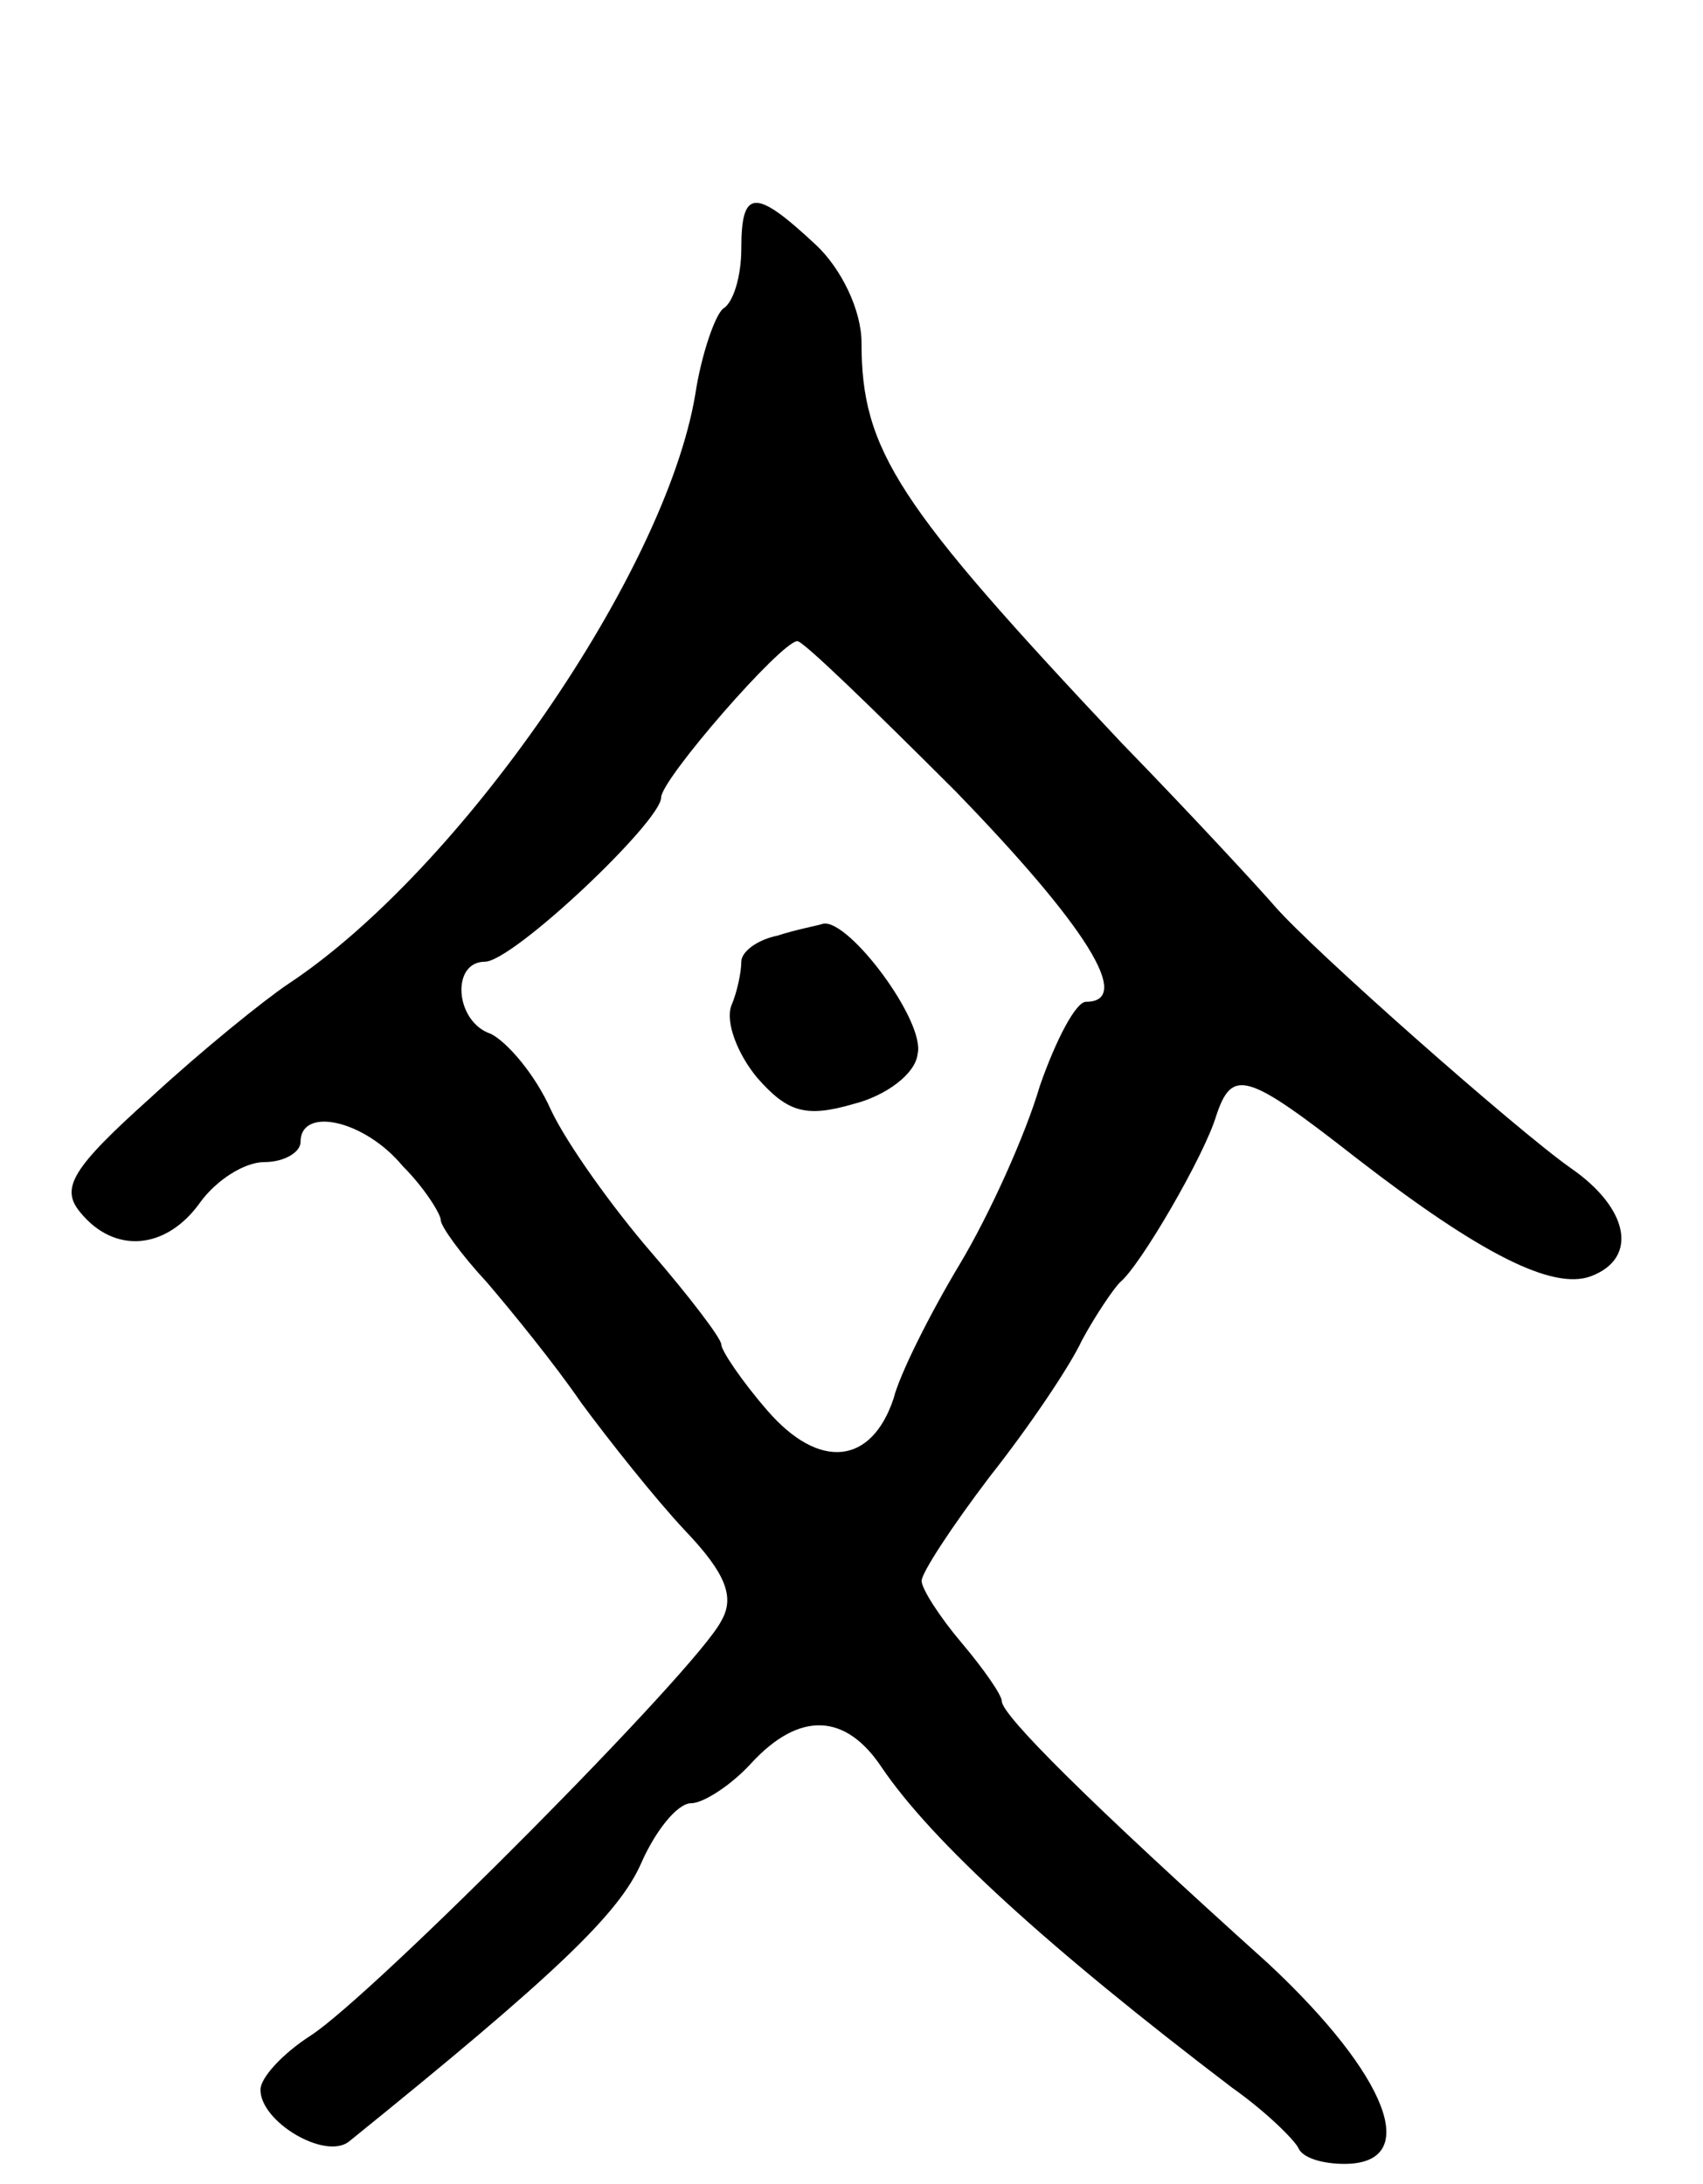 <svg version="1.0" xmlns="http://www.w3.org/2000/svg"
 width="85pt" height="109pt" viewBox="0 0 85 109"
 preserveAspectRatio="xMidYMid meet">
<g transform="translate(0,109) scale(0.1,-0.1)"
fill="#000000" stroke="none">
<path d="M370 966 c0 -14 -4 -27 -9 -30 -4 -3 -11 -23 -14 -43 -15 -89 -117
-237 -203 -294 -12 -8 -43 -33 -69 -57 -39 -35 -45 -45 -35 -57 17 -21 43 -19
60 5 8 11 22 20 32 20 10 0 18 5 18 10 0 18 32 11 51 -12 11 -11 19 -24 19
-27 0 -3 10 -17 23 -31 12 -14 34 -41 47 -60 14 -19 37 -48 52 -64 20 -21 25
-33 18 -45 -12 -24 -174 -187 -205 -207 -14 -9 -25 -21 -25 -27 0 -16 32 -35
44 -26 104 84 135 114 146 139 7 16 18 30 25 30 6 0 20 9 30 20 24 26 47 25
65 -2 25 -37 83 -90 175 -160 17 -12 31 -26 33 -30 2 -5 12 -8 23 -8 39 0 22
44 -38 100 -90 81 -133 124 -133 131 0 3 -9 16 -20 29 -11 13 -20 27 -20 31 0
4 15 27 34 52 19 24 40 55 46 68 7 13 16 26 19 29 10 8 42 63 48 83 8 24 15
22 70 -21 62 -48 98 -66 117 -59 24 9 19 34 -10 54 -27 19 -129 109 -148 131
-6 7 -40 44 -76 81 -112 119 -130 146 -130 200 0 16 -10 37 -23 49 -30 28 -37
28 -37 -2z m107 -271 c65 -67 89 -105 65 -105 -5 0 -15 -19 -23 -42 -7 -24
-25 -64 -40 -89 -15 -25 -30 -55 -33 -67 -11 -33 -37 -36 -63 -6 -13 15 -23
30 -23 33 0 3 -16 24 -35 46 -19 22 -42 54 -50 71 -8 18 -22 34 -30 38 -18 6
-20 36 -3 36 14 0 88 70 88 82 0 9 60 78 68 78 3 0 38 -34 79 -75z"/>
<path d="M388 623 c-10 -2 -18 -8 -18 -13 0 -5 -2 -15 -5 -22 -3 -8 3 -24 13
-36 15 -17 24 -20 48 -13 16 4 31 15 32 25 4 16 -34 67 -47 65 -3 -1 -14 -3
-23 -6z"/>
</g>
</svg>
